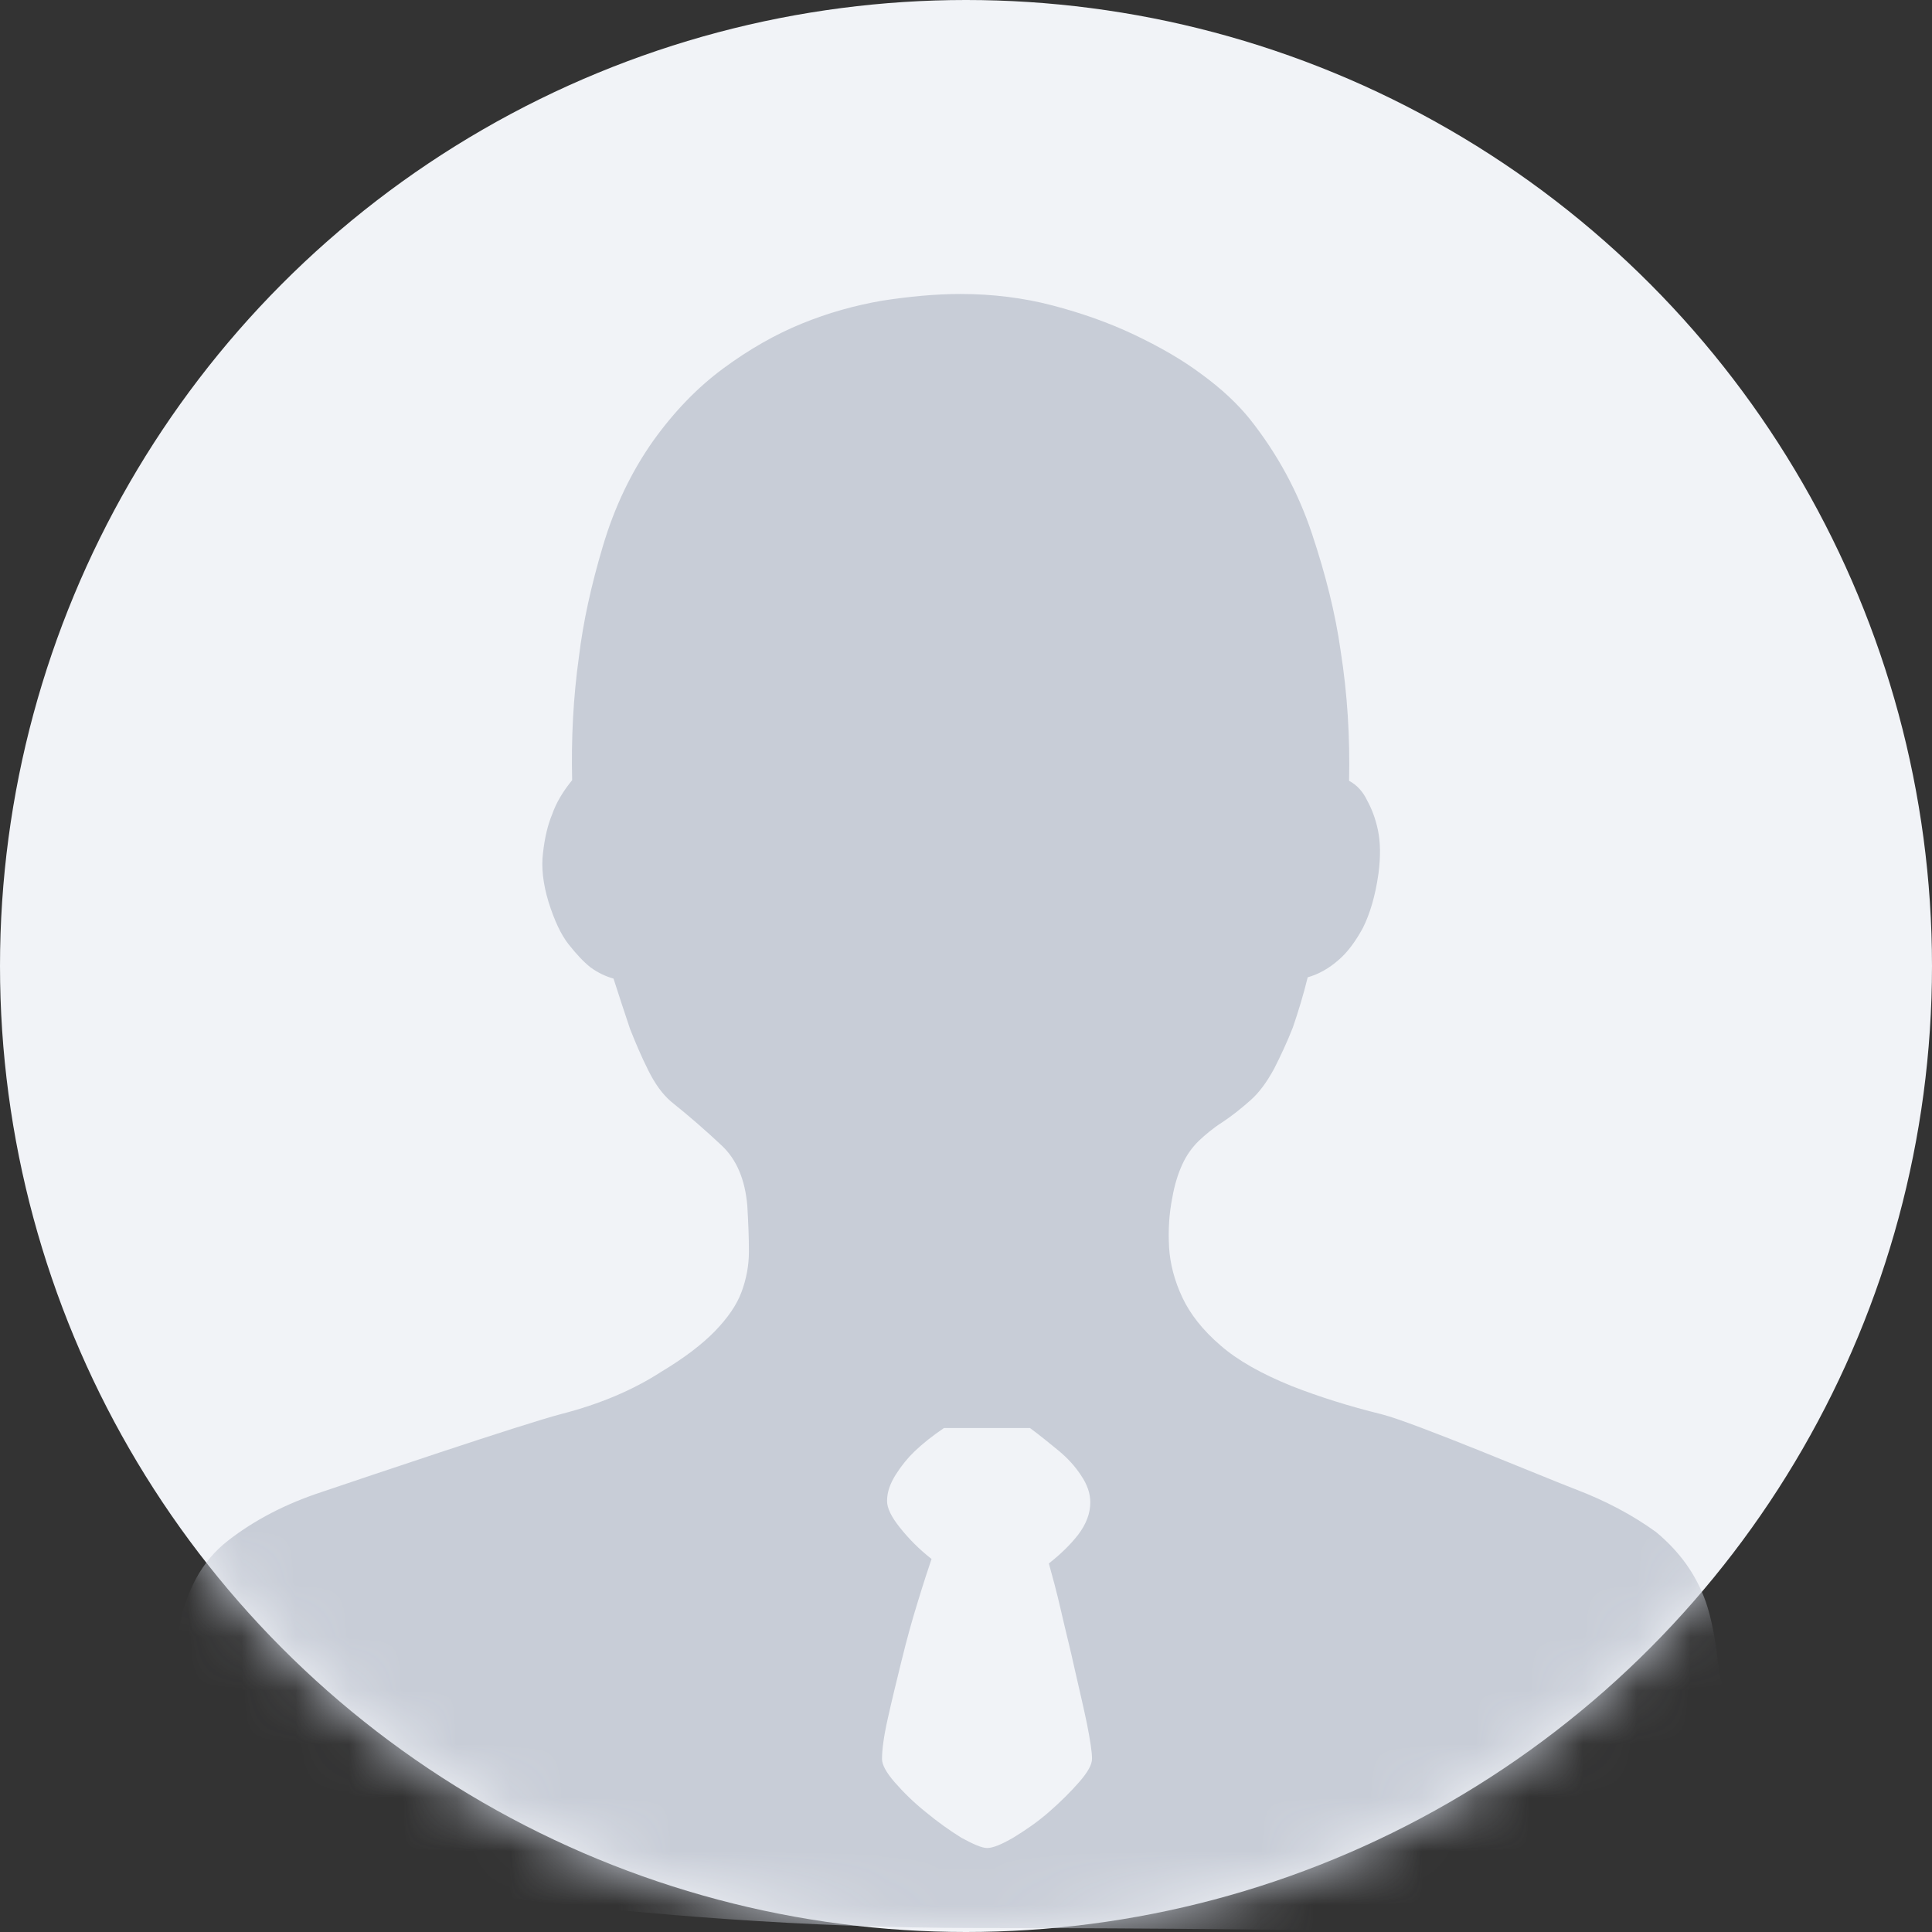 <?xml version="1.0" encoding="UTF-8"?>
<svg width="36px" height="36px" viewBox="0 0 36 36" version="1.1" xmlns="http://www.w3.org/2000/svg" xmlns:xlink="http://www.w3.org/1999/xlink">
    <rect x="0" y="0" width="36" height="36" fill="#333333" stroke="none"/>
    <!-- Generator: Sketch 52.6 (67491) - http://www.bohemiancoding.com/sketch -->
    <title>touxiang</title>
    <desc>Created with Sketch.</desc>
    <defs>
        <circle id="path-1" cx="18" cy="18" r="18"></circle>
    </defs>
    <g id="touxiang" stroke="none" stroke-width="1" fill="none" fill-rule="evenodd">
        <g id="分组-2">
            <mask id="mask-2" fill="white">
                <use xlink:href="#path-1"></use>
            </mask>
            <use id="Mask" fill="#F1F3F7" fill-rule="nonzero" xlink:href="#path-1"></use>
            <path d="M32.015,31.015 C32.063,31.489 32.087,31.11 32.087,31.583 C32.087,32.057 32.051,32.506 31.985,32.932 C31.912,33.358 31.804,33.678 31.665,33.897 C31.563,34.039 30.655,35.761 30.173,35.926 C29.691,36.092 25.276,35.926 18.207,35.926 C11.745,35.926 6.181,34.897 5.296,34.702 C4.411,34.506 3.881,34.341 3.694,34.205 C3.465,34.039 3.297,33.548 3.188,32.725 C3.08,31.897 3.122,31.69 3.327,30.4 C3.453,29.655 3.76,29.086 4.248,28.708 C4.742,28.323 5.326,28.021 5.989,27.803 C6.657,27.578 9.752,26.53 10.463,26.347 C11.173,26.164 11.794,25.903 12.323,25.56 C12.757,25.3 13.088,25.045 13.323,24.803 C13.558,24.56 13.727,24.318 13.817,24.075 C13.907,23.832 13.955,23.584 13.955,23.318 C13.955,23.057 13.943,22.773 13.925,22.466 C13.883,21.98 13.727,21.608 13.45,21.347 C13.173,21.087 12.865,20.815 12.51,20.531 C12.342,20.389 12.203,20.193 12.077,19.939 C11.95,19.685 11.842,19.43 11.739,19.17 C11.637,18.868 11.535,18.554 11.432,18.235 C11.288,18.194 11.143,18.128 10.999,18.022 C10.872,17.921 10.74,17.779 10.595,17.596 C10.451,17.413 10.33,17.152 10.222,16.809 C10.119,16.472 10.083,16.158 10.119,15.886 C10.15,15.614 10.204,15.377 10.288,15.176 C10.366,14.951 10.493,14.744 10.661,14.537 C10.643,13.774 10.68,13.004 10.788,12.235 C10.866,11.59 11.017,10.904 11.234,10.176 C11.45,9.448 11.763,8.792 12.173,8.212 C12.564,7.667 12.998,7.218 13.48,6.863 C13.961,6.508 14.449,6.23 14.943,6.029 C15.437,5.827 15.931,5.691 16.436,5.603 C16.936,5.526 17.424,5.478 17.9,5.478 C18.49,5.478 19.068,5.549 19.61,5.691 C20.152,5.833 20.658,6.011 21.133,6.236 C21.603,6.46 22.031,6.703 22.392,6.975 C22.765,7.247 23.06,7.525 23.289,7.809 C23.801,8.454 24.186,9.164 24.445,9.94 C24.704,10.715 24.885,11.442 24.981,12.129 C25.108,12.933 25.156,13.744 25.138,14.549 C25.282,14.626 25.397,14.75 25.475,14.916 C25.553,15.058 25.626,15.235 25.674,15.46 C25.722,15.685 25.728,15.951 25.686,16.277 C25.626,16.703 25.523,17.034 25.397,17.288 C25.258,17.543 25.114,17.738 24.951,17.88 C24.764,18.046 24.572,18.152 24.367,18.211 C24.289,18.531 24.192,18.85 24.09,19.146 C23.988,19.407 23.867,19.667 23.741,19.915 C23.602,20.17 23.458,20.365 23.295,20.507 C23.108,20.673 22.94,20.803 22.771,20.915 C22.603,21.022 22.464,21.14 22.338,21.258 C22.211,21.383 22.109,21.525 22.031,21.696 C21.952,21.868 21.886,22.075 21.844,22.318 C21.784,22.619 21.766,22.927 21.784,23.241 C21.802,23.548 21.886,23.868 22.031,24.176 C22.175,24.483 22.41,24.785 22.741,25.069 C23.066,25.353 23.512,25.601 24.066,25.826 C24.578,26.027 25.144,26.205 25.746,26.353 C26.354,26.507 28.793,27.536 29.353,27.749 C29.913,27.962 30.419,28.229 30.859,28.548 C31.286,28.903 31.599,29.323 31.786,29.85 C31.888,30.152 31.967,30.542 32.015,31.015 Z M18.891,34.236 C19.117,34.097 19.337,33.947 19.55,33.76 C19.764,33.573 19.952,33.386 20.109,33.206 C20.272,33.019 20.348,32.88 20.348,32.772 C20.348,32.645 20.316,32.435 20.254,32.121 C20.191,31.814 20.109,31.471 20.027,31.109 C19.946,30.736 19.852,30.374 19.77,30.013 C19.688,29.651 19.607,29.362 19.544,29.133 C19.757,28.964 19.94,28.79 20.09,28.597 C20.241,28.398 20.316,28.199 20.316,27.994 C20.316,27.826 20.26,27.663 20.141,27.488 C20.027,27.314 19.889,27.169 19.739,27.042 C19.563,26.898 19.387,26.753 19.192,26.609 L17.59,26.609 C17.377,26.753 17.195,26.898 17.044,27.042 C16.912,27.169 16.799,27.308 16.692,27.476 C16.586,27.645 16.529,27.802 16.529,27.97 C16.529,28.097 16.604,28.259 16.768,28.464 C16.931,28.669 17.126,28.868 17.358,29.049 C17.295,29.235 17.207,29.501 17.101,29.85 C16.994,30.193 16.893,30.561 16.799,30.946 C16.705,31.326 16.617,31.688 16.542,32.025 C16.466,32.362 16.435,32.609 16.435,32.778 C16.435,32.88 16.51,33.025 16.673,33.212 C16.837,33.399 17.025,33.585 17.251,33.766 C17.477,33.953 17.697,34.109 17.911,34.242 C18.131,34.362 18.294,34.435 18.394,34.435 C18.501,34.435 18.665,34.369 18.891,34.236 Z" id="形状" fill="#C8CDD7" fill-rule="nonzero" mask="url(#mask-2)"></path>
        </g>
    </g>
</svg>